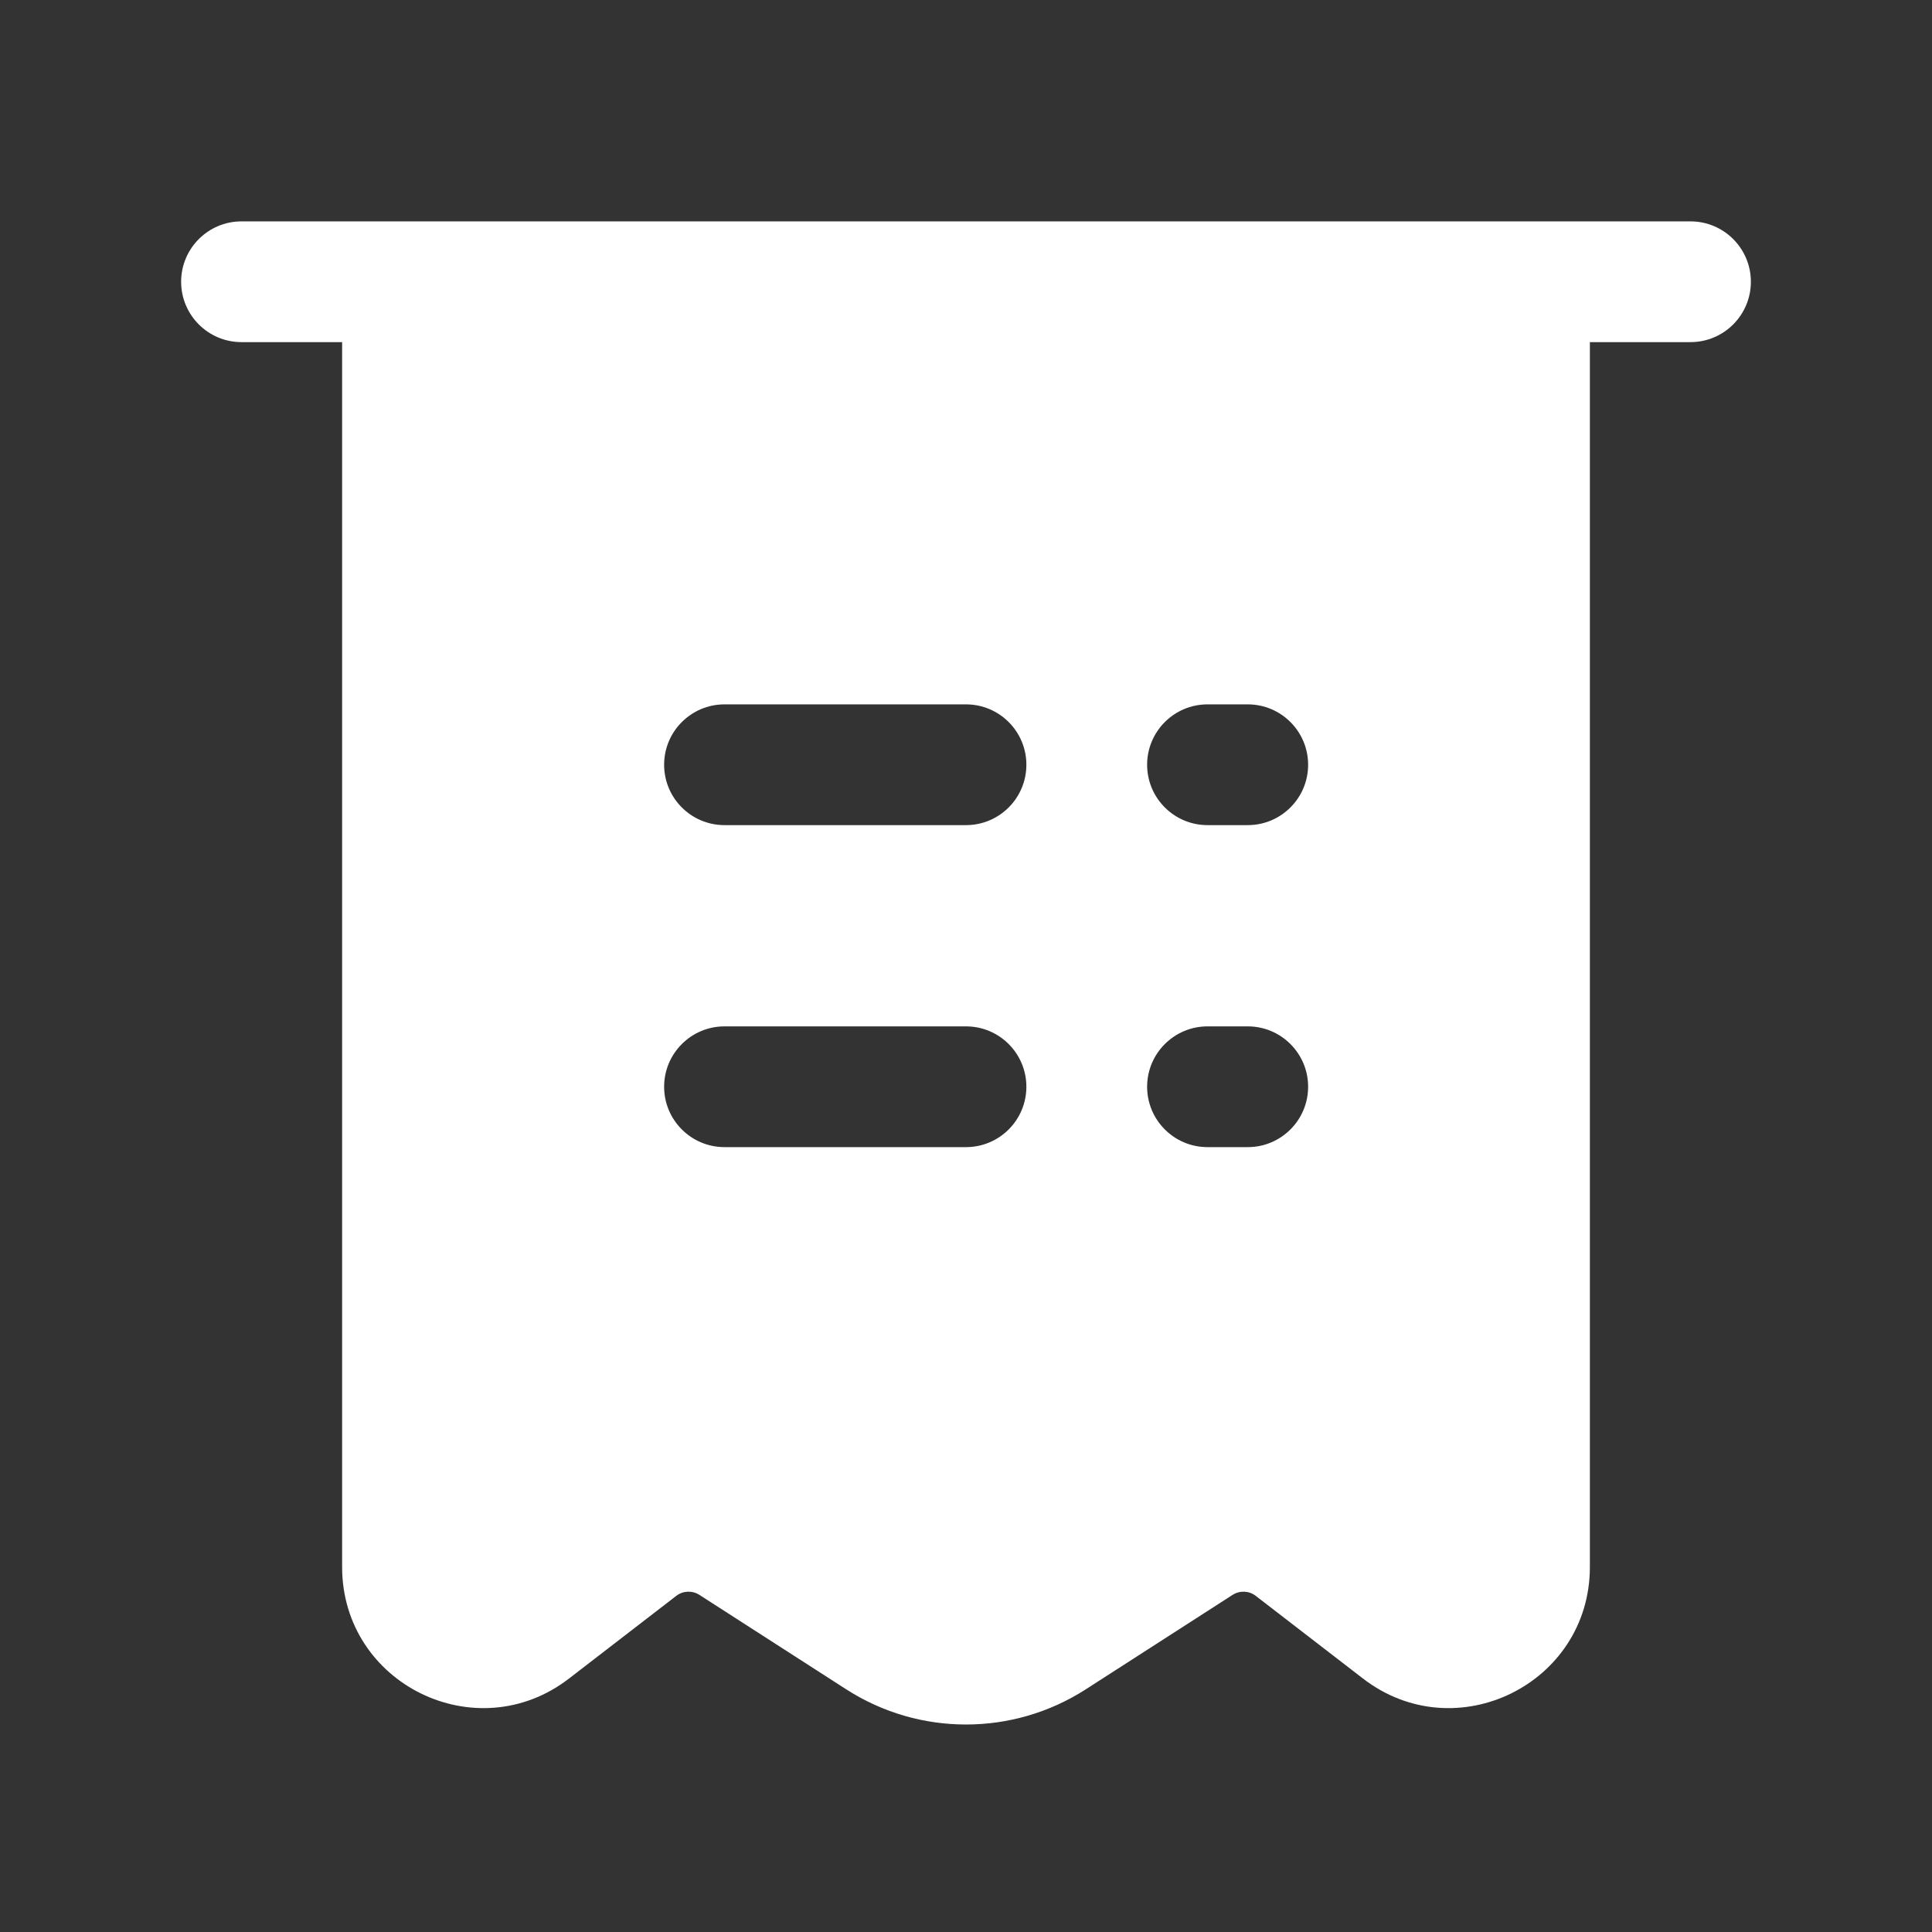 <svg width="24" height="24" viewBox="0 0 24 24" fill="none" xmlns="http://www.w3.org/2000/svg">
<rect x="0" y="0" width="24" height="24" fill="#333333" stroke="none"/>
<path fill-rule="evenodd" clip-rule="evenodd" d="M3 2.75C2.586 2.75 2.25 3.086 2.25 3.5C2.25 3.914 2.586 4.25 3 4.25H4.25V19.466C4.25 20.919 5.918 21.739 7.069 20.851L8.4 19.825C8.483 19.76 8.599 19.755 8.688 19.812L10.513 20.986C11.419 21.568 12.581 21.568 13.487 20.986L15.312 19.812C15.401 19.755 15.517 19.76 15.6 19.825L16.931 20.851C18.082 21.739 19.75 20.919 19.75 19.466V4.25H21C21.414 4.25 21.75 3.914 21.75 3.5C21.75 3.086 21.414 2.75 21 2.75H3ZM8.25 9.5C8.25 9.086 8.586 8.75 9 8.75H12C12.414 8.75 12.75 9.086 12.75 9.5C12.75 9.914 12.414 10.25 12 10.25H9C8.586 10.25 8.25 9.914 8.25 9.5ZM9 12.75C8.586 12.75 8.25 13.086 8.25 13.5C8.25 13.914 8.586 14.25 9 14.25H12C12.414 14.25 12.75 13.914 12.75 13.5C12.75 13.086 12.414 12.75 12 12.75H9ZM14.25 9.5C14.25 9.086 14.586 8.75 15 8.75H15.5C15.914 8.75 16.25 9.086 16.25 9.5C16.25 9.914 15.914 10.25 15.5 10.25H15C14.586 10.25 14.25 9.914 14.25 9.5ZM15 12.75C14.586 12.75 14.25 13.086 14.25 13.5C14.25 13.914 14.586 14.25 15 14.25H15.5C15.914 14.25 16.25 13.914 16.25 13.5C16.25 13.086 15.914 12.75 15.5 12.75H15Z" fill="white"/>
</svg>
